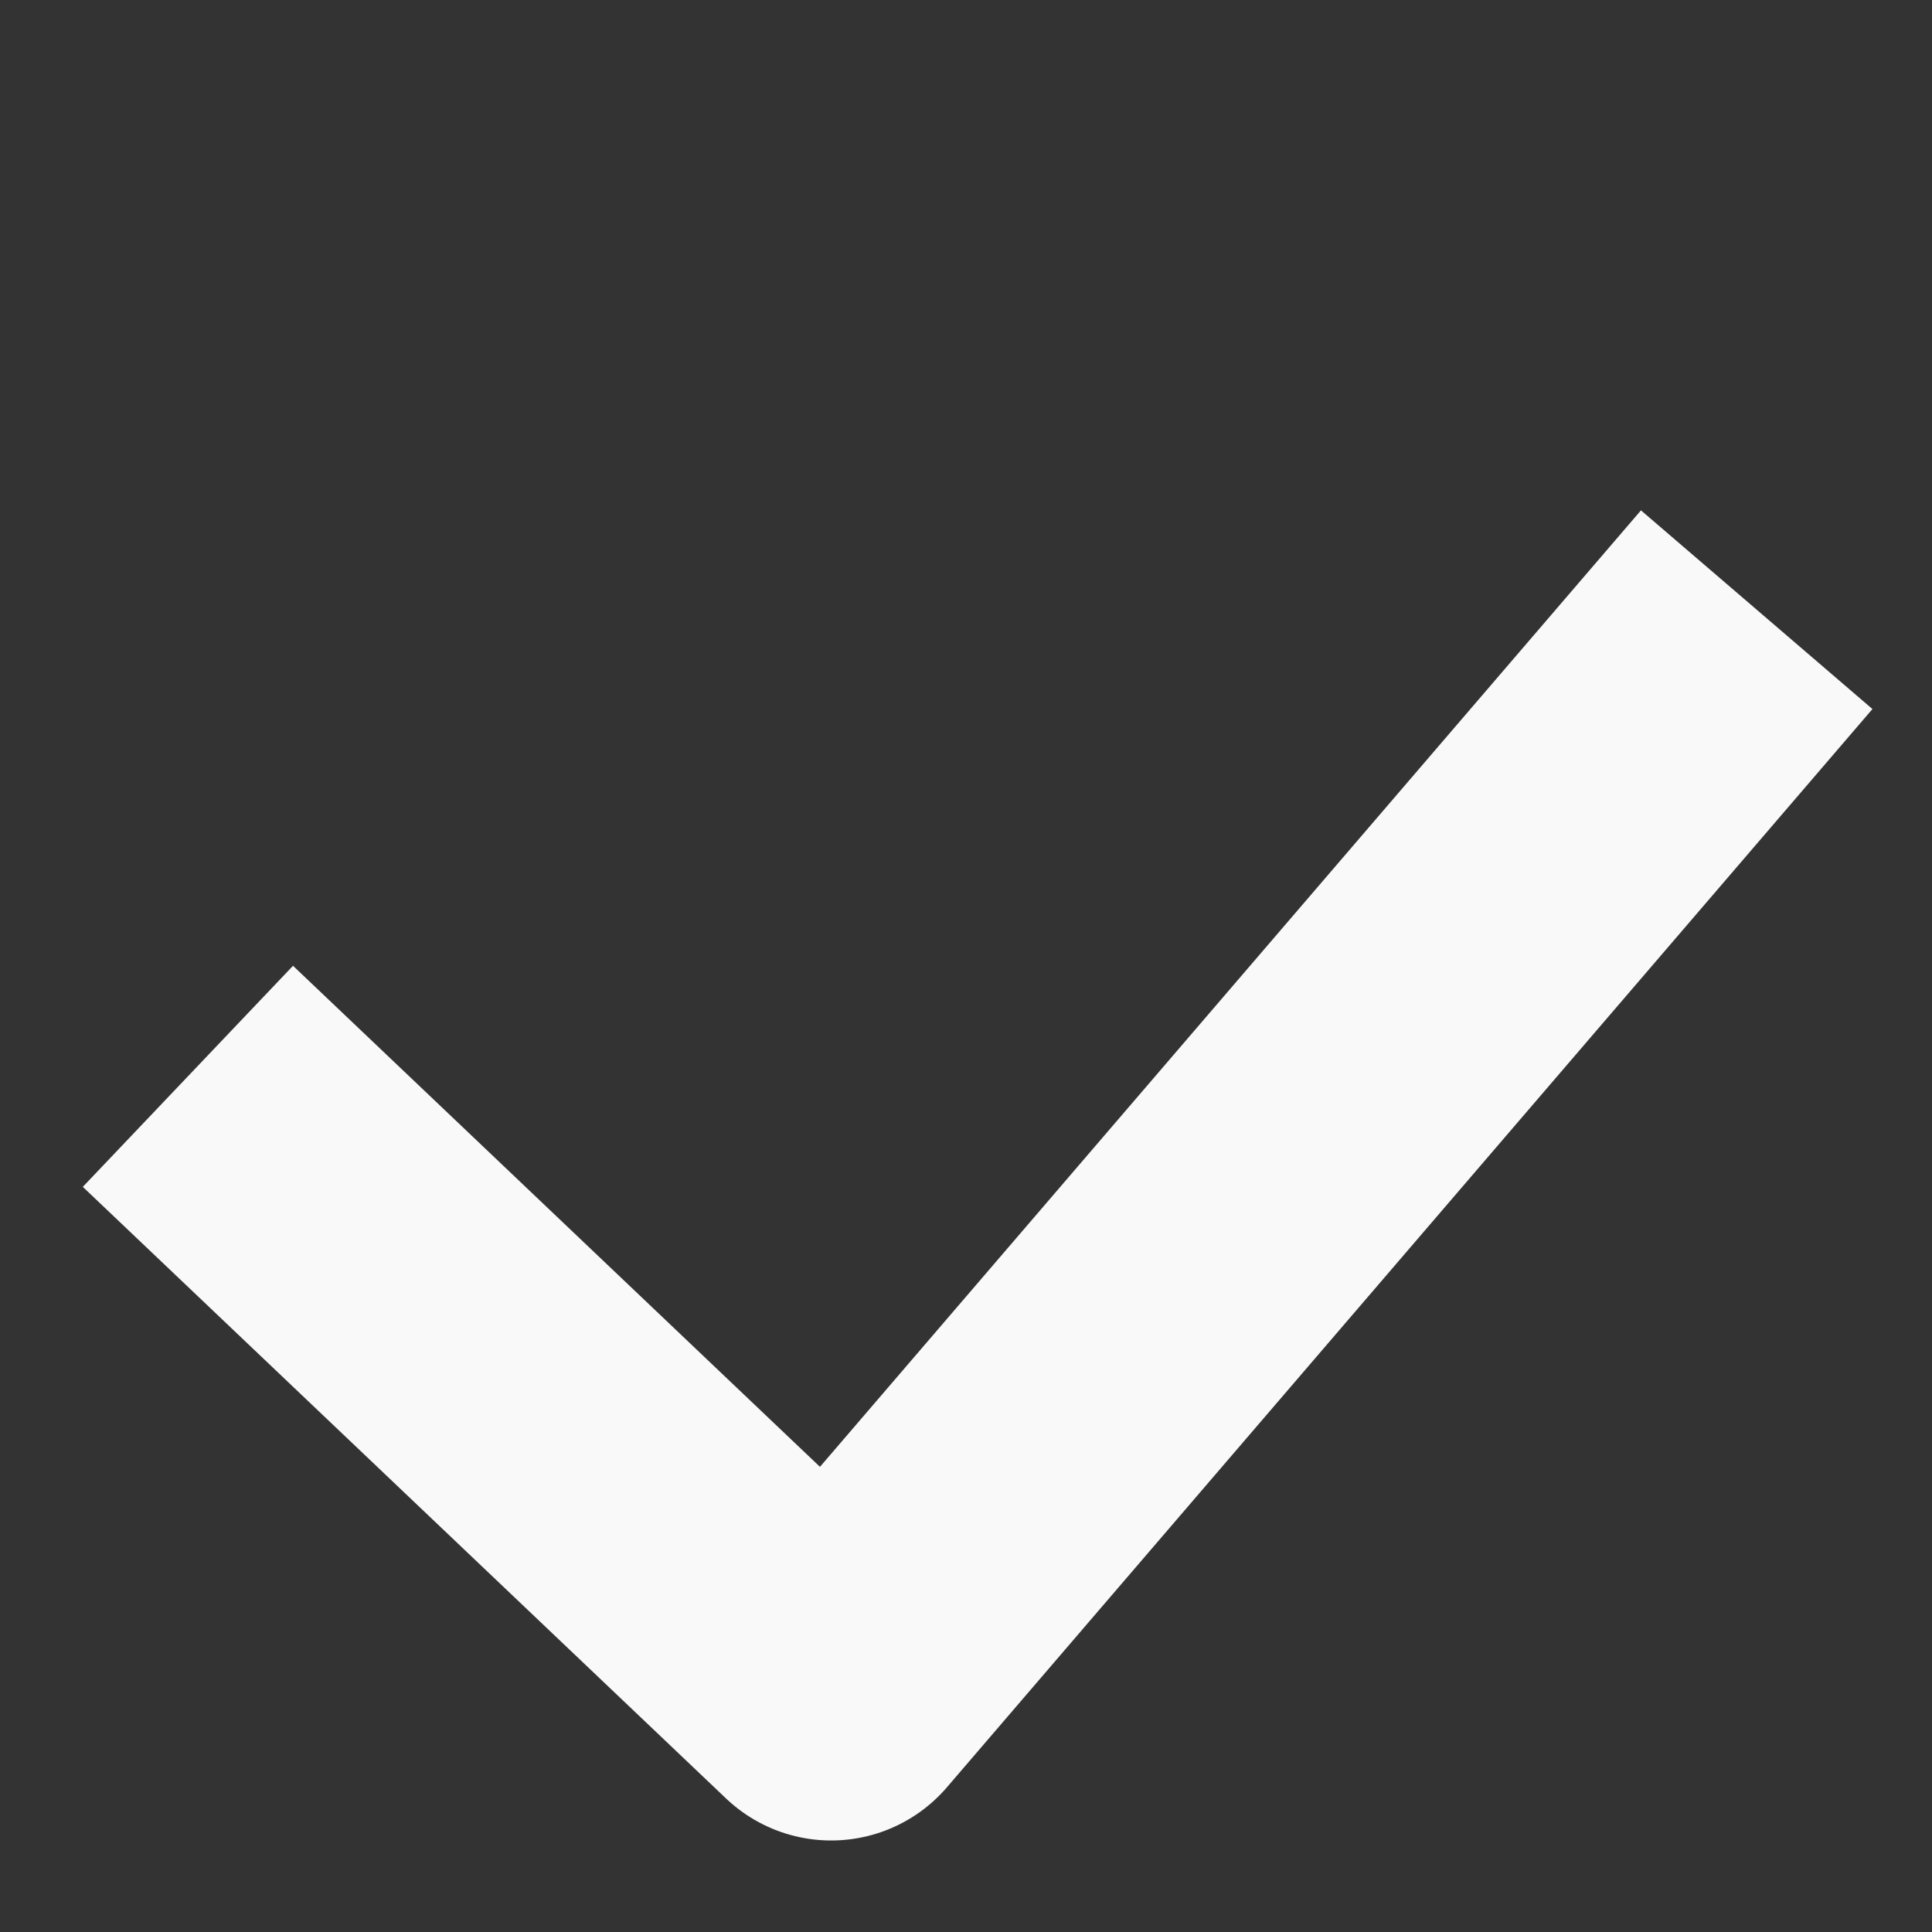 <svg width="19" height="19" viewBox="0 0 19 19" fill="none" xmlns="http://www.w3.org/2000/svg">
<rect x="0" y="0" width="19" height="19" fill="#333333" stroke="none"/>
<path d="M1.848 10.585L8.174 16.6L17.276 5.996" stroke="#F9F9F9" stroke-width="3" stroke-linejoin="round"/>
</svg>
